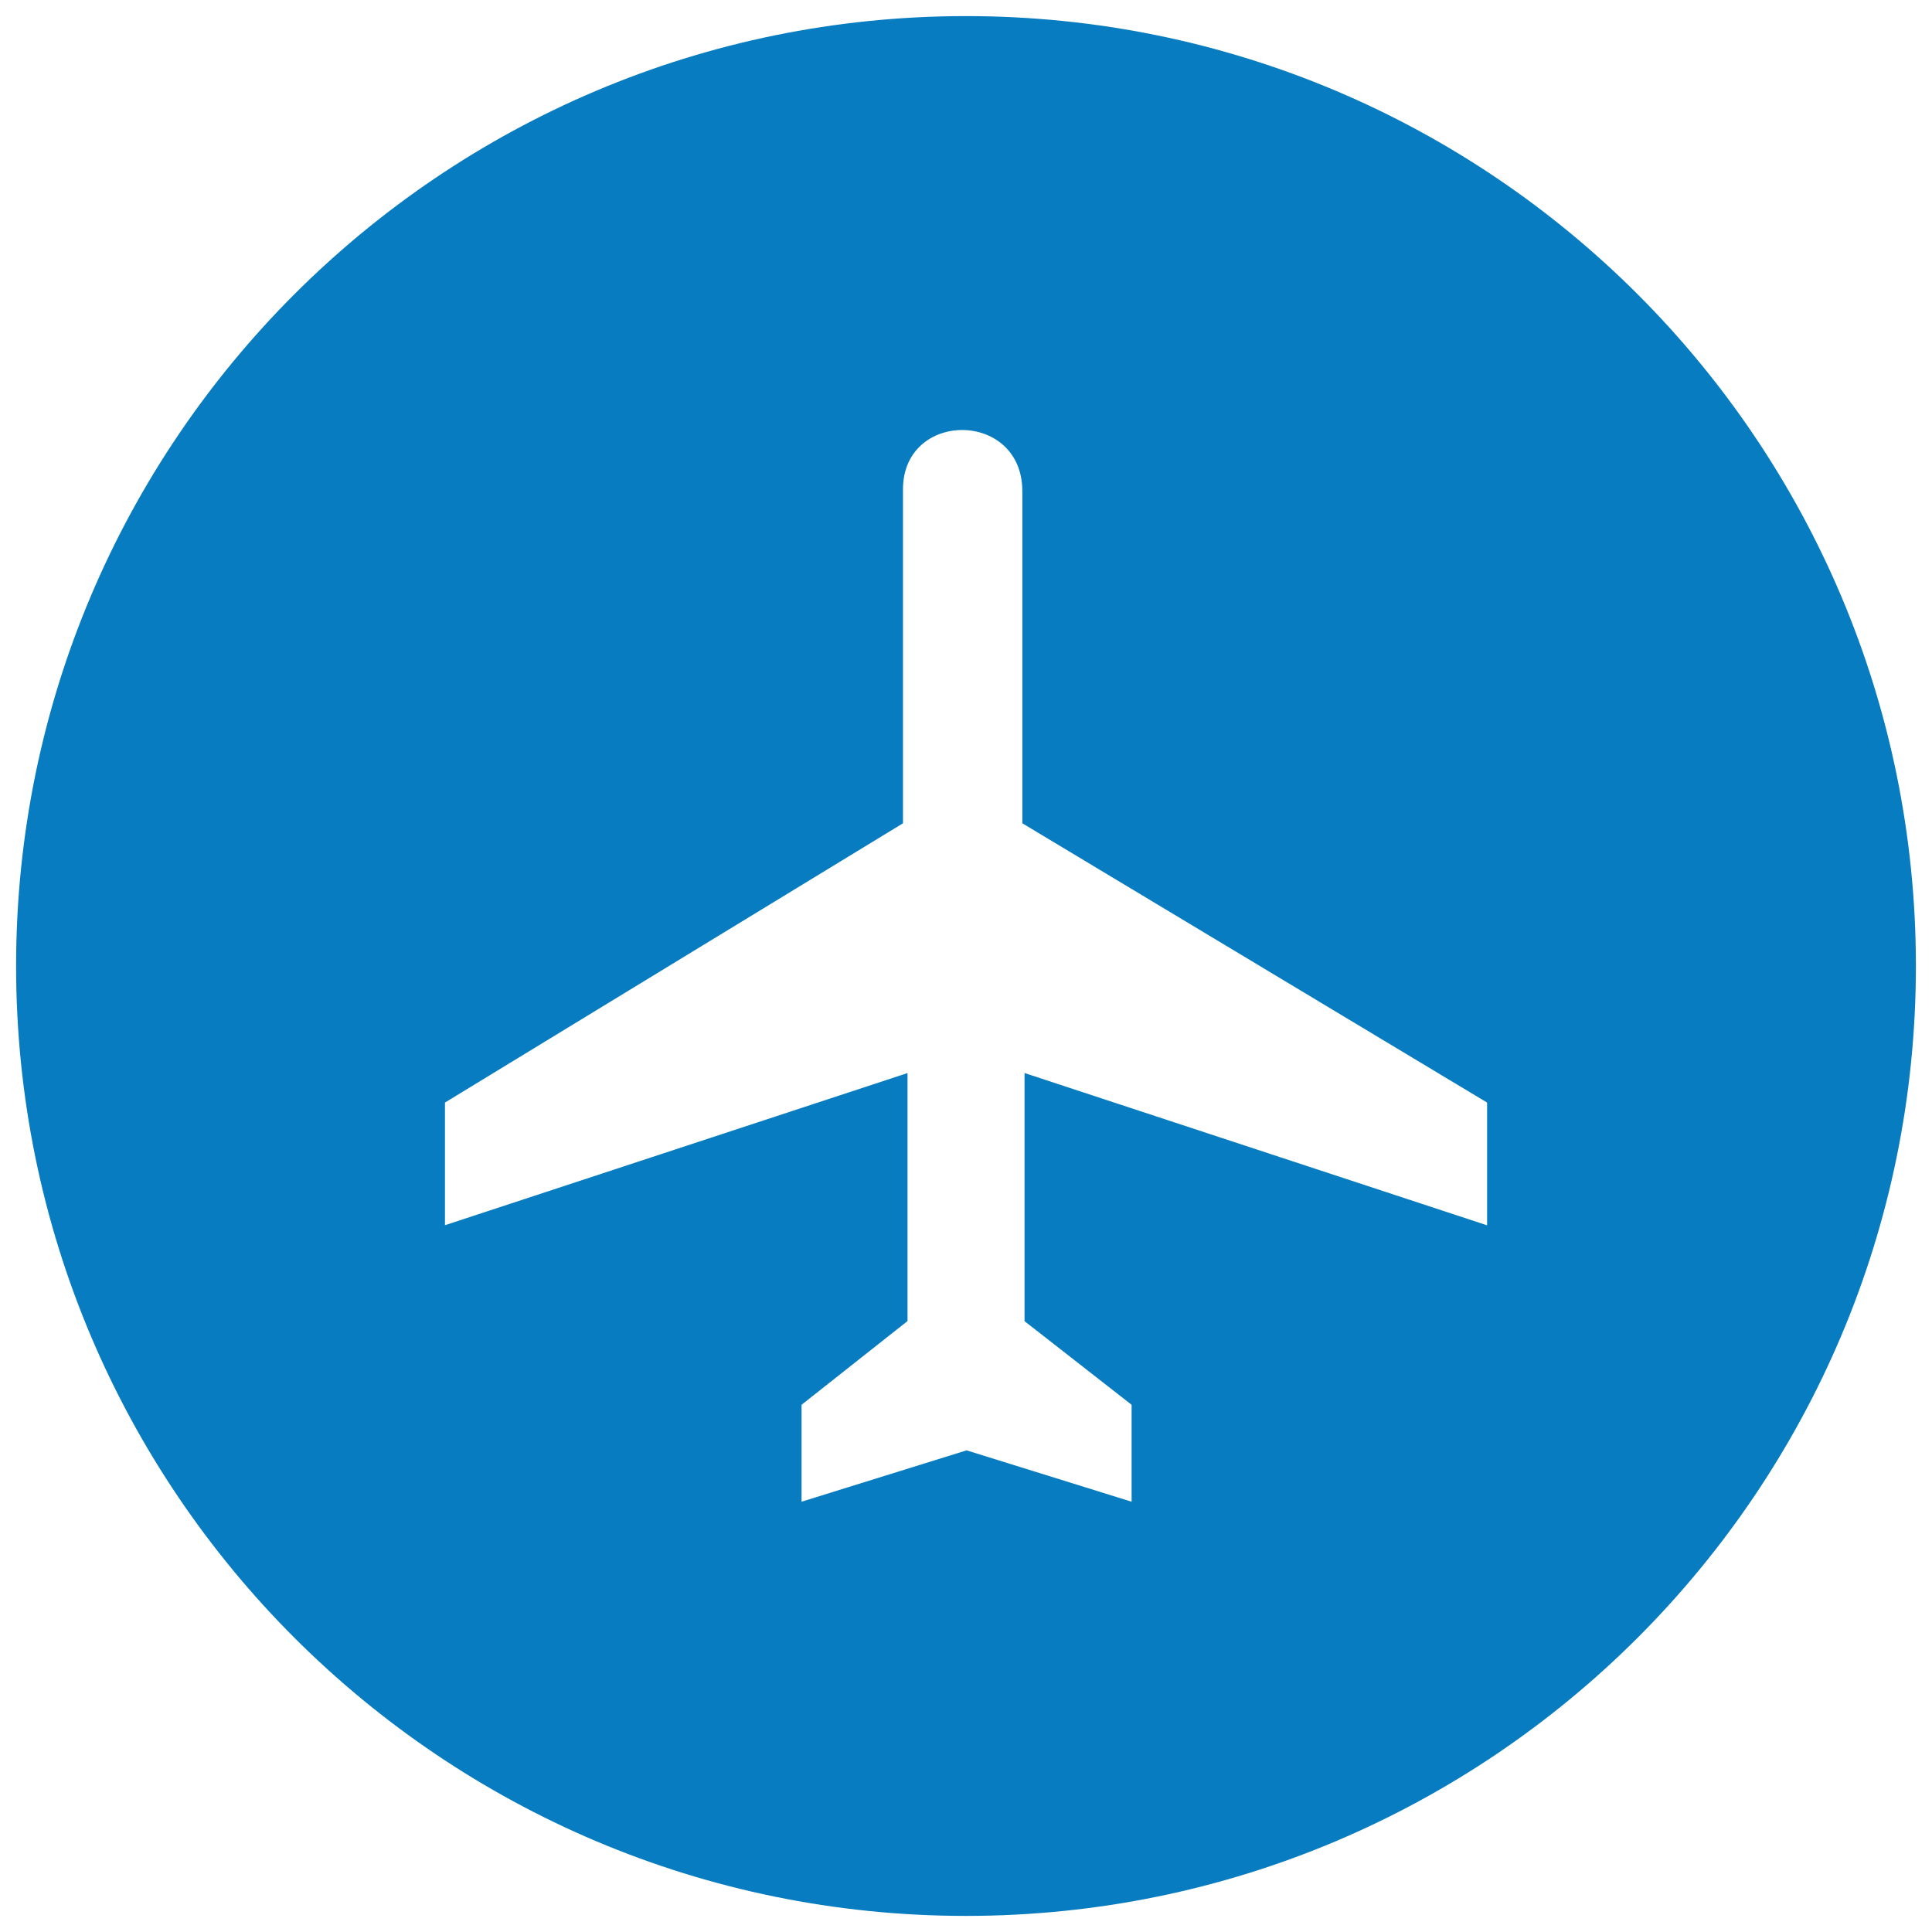 <?xml version="1.0" encoding="utf-8"?><svg xmlns="http://www.w3.org/2000/svg" width="60" height="60" viewBox="-106 -13 60 60" enable-background="new -106 -13 60 60"><path id="service-skyride" fill="#077cc0" d="m-76-12.5c-16.292 0-29.5 13.207-29.5 29.5s13.208 29.5 29.5 29.5c16.293 0 29.5-13.207 29.5-29.5s-13.207-29.5-29.5-29.5m16.182 37.553l-14.364-4.729v7.706l3.325 2.597v3.01l-5.125-1.595-5.125 1.595v-3.01l3.291-2.6v-7.702l-14.365 4.725v-3.809l14.224-8.673v-10.379c.008-2.457 3.707-2.457 3.707.069v10.31l14.433 8.673v3.809"/></svg>